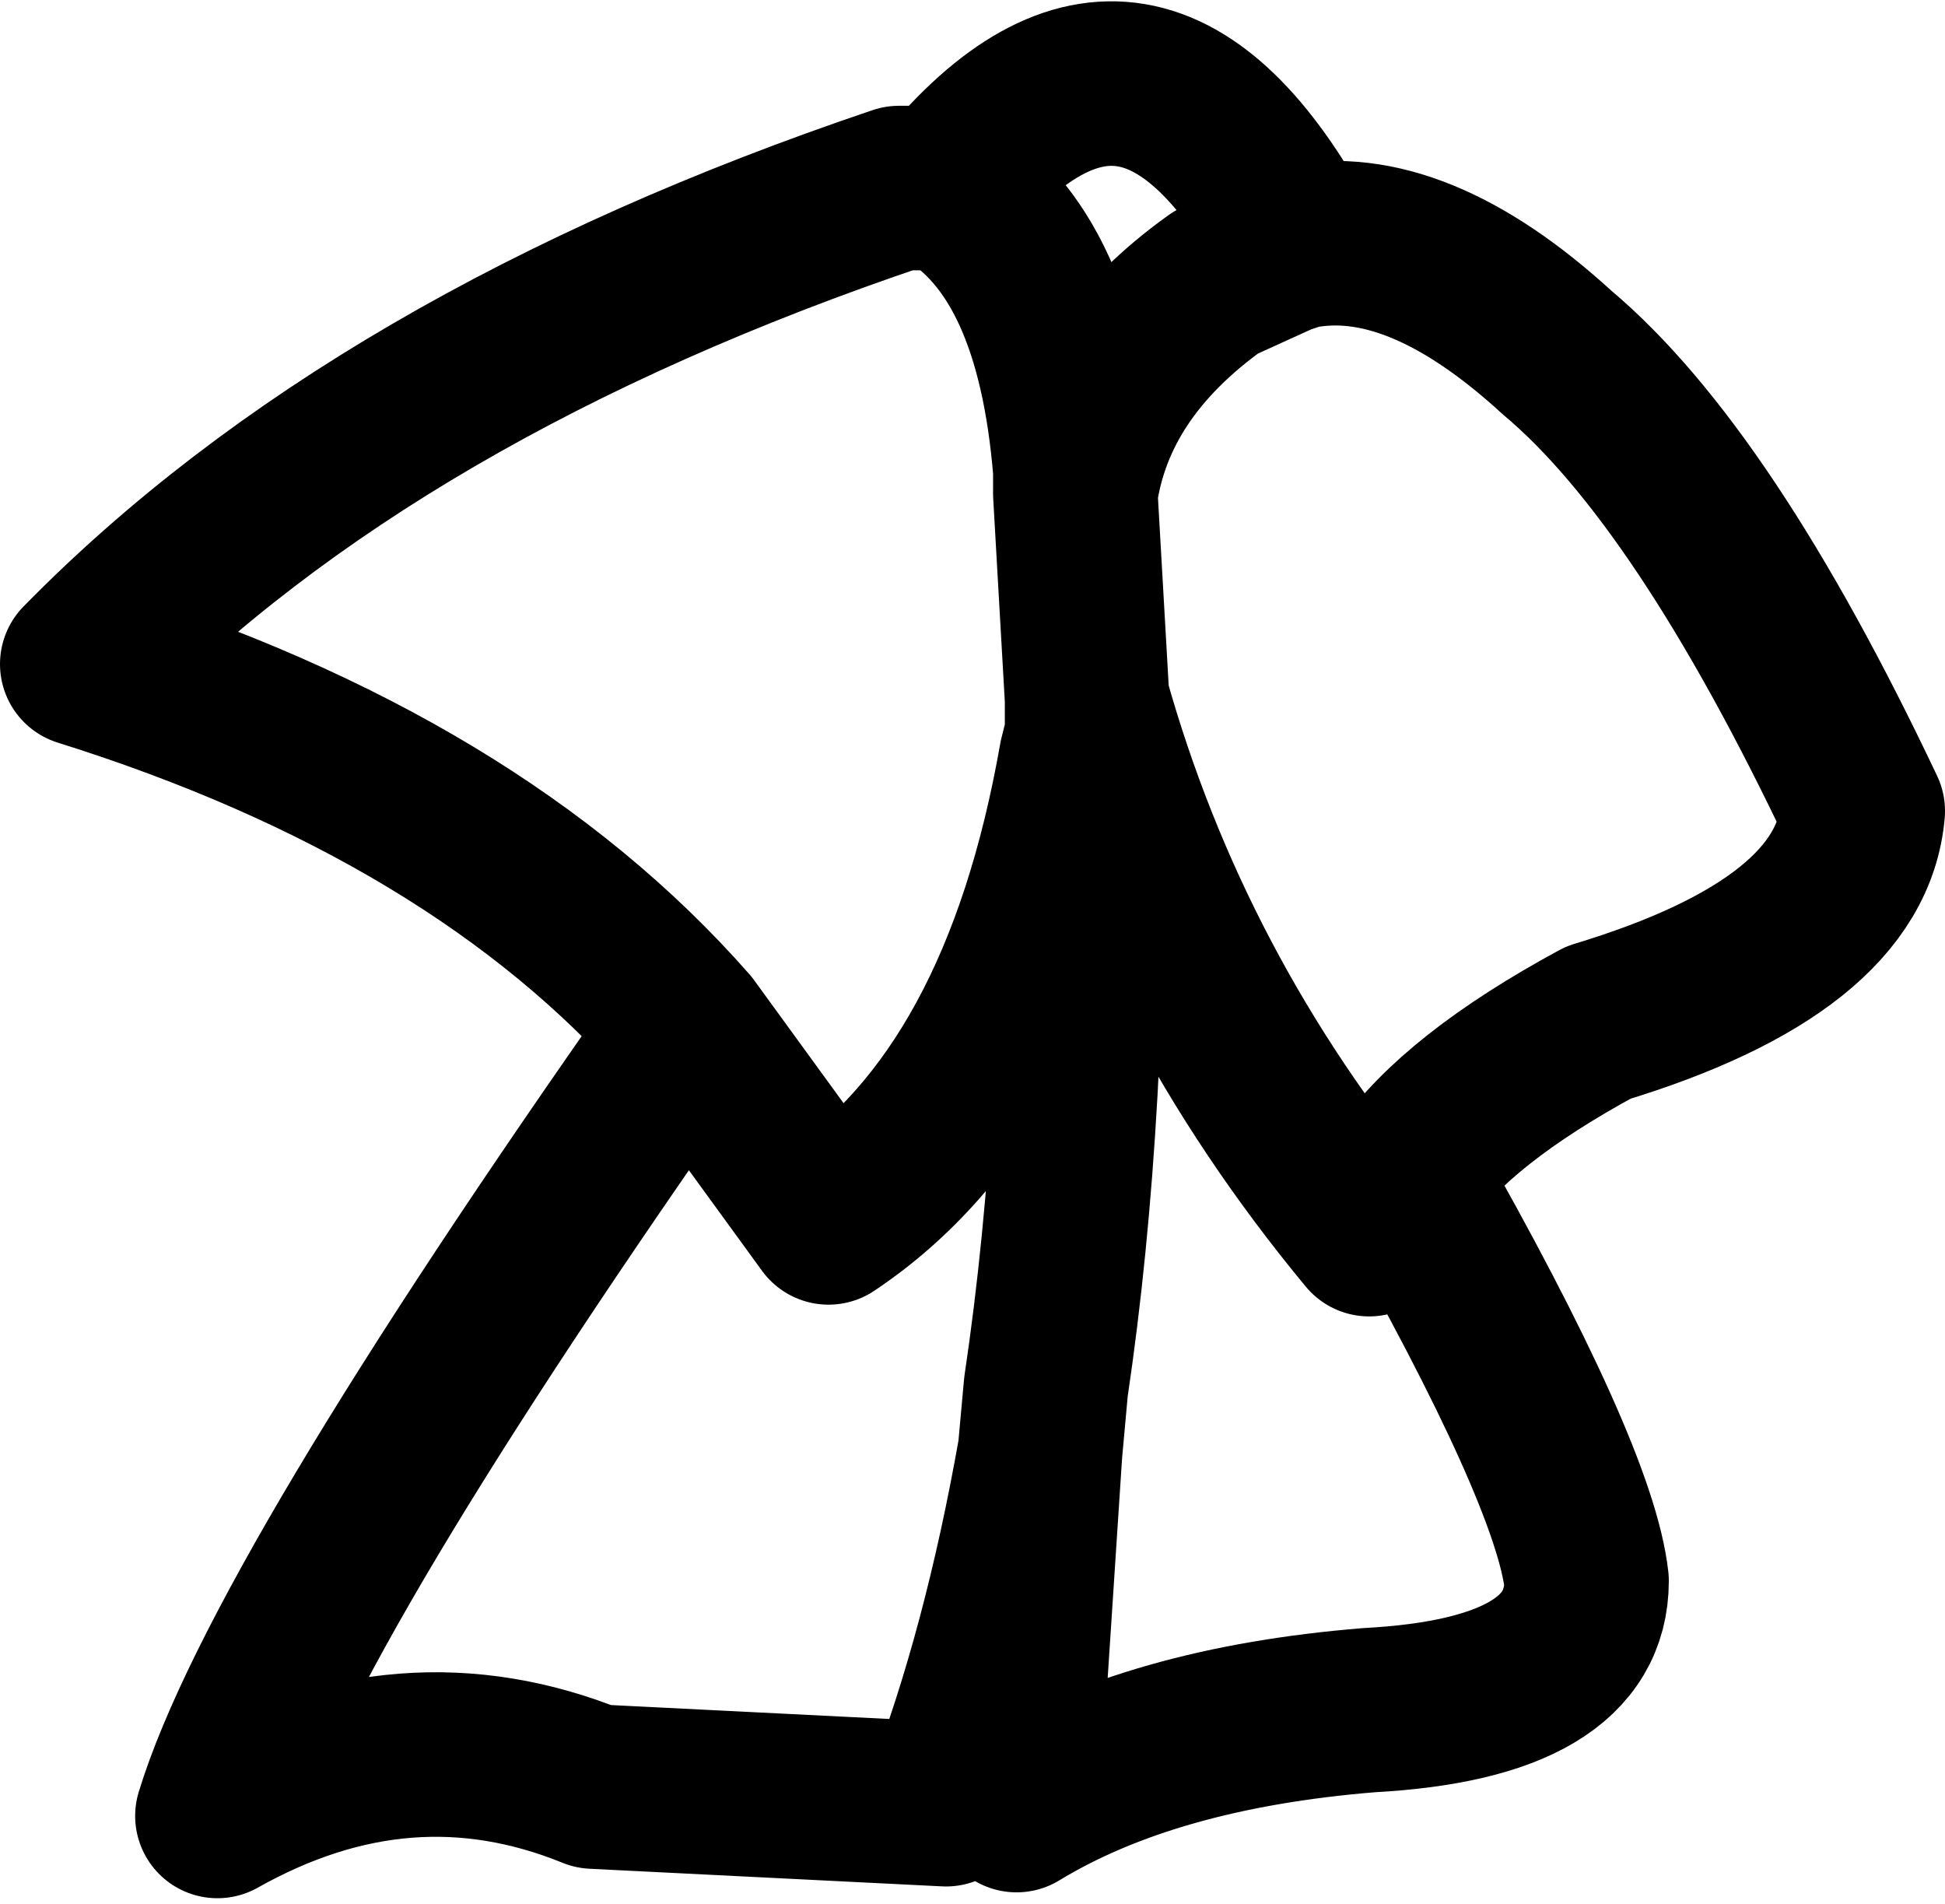 <?xml version="1.0" encoding="UTF-8" standalone="no"?>
<svg xmlns:xlink="http://www.w3.org/1999/xlink" height="16.2px" width="16.55px" xmlns="http://www.w3.org/2000/svg">
  <g transform="matrix(1.0, 0.0, 0.0, 1.0, 8.25, 8.1)">
    <path d="M0.9 -3.9 Q1.05 -4.95 2.1 -5.7 L2.65 -5.95 2.8 -6.0 Q1.45 -8.5 -0.2 -6.5 0.75 -5.95 0.9 -4.1 L0.9 -3.9 1.0 -2.15 Q1.7 0.35 3.4 2.4 L3.7 1.9 Q4.15 1.25 5.35 0.6 7.5 -0.05 7.6 -1.2 6.25 -4.05 5.0 -5.1 3.8 -6.2 2.8 -6.0 M-0.2 -6.5 L-0.6 -6.5 Q-5.05 -5.0 -7.55 -2.45 -4.2 -1.4 -2.4 0.65 L-1.2 2.3 Q0.45 1.2 0.95 -1.65 L1.0 -1.85 1.0 -2.15 M0.95 -1.65 Q1.0 1.35 0.65 3.7 L0.6 4.25 0.4 7.3 Q1.55 6.6 3.4 6.45 5.25 6.35 5.25 5.35 5.15 4.45 3.7 1.9 M-2.4 0.65 Q-5.85 5.55 -6.4 7.35 -4.8 6.45 -3.2 7.1 L-0.2 7.25 Q0.3 5.95 0.6 4.25" fill="none" stroke="#000000" stroke-linecap="round" stroke-linejoin="round" stroke-width="1.4"/>
  </g>
</svg>

